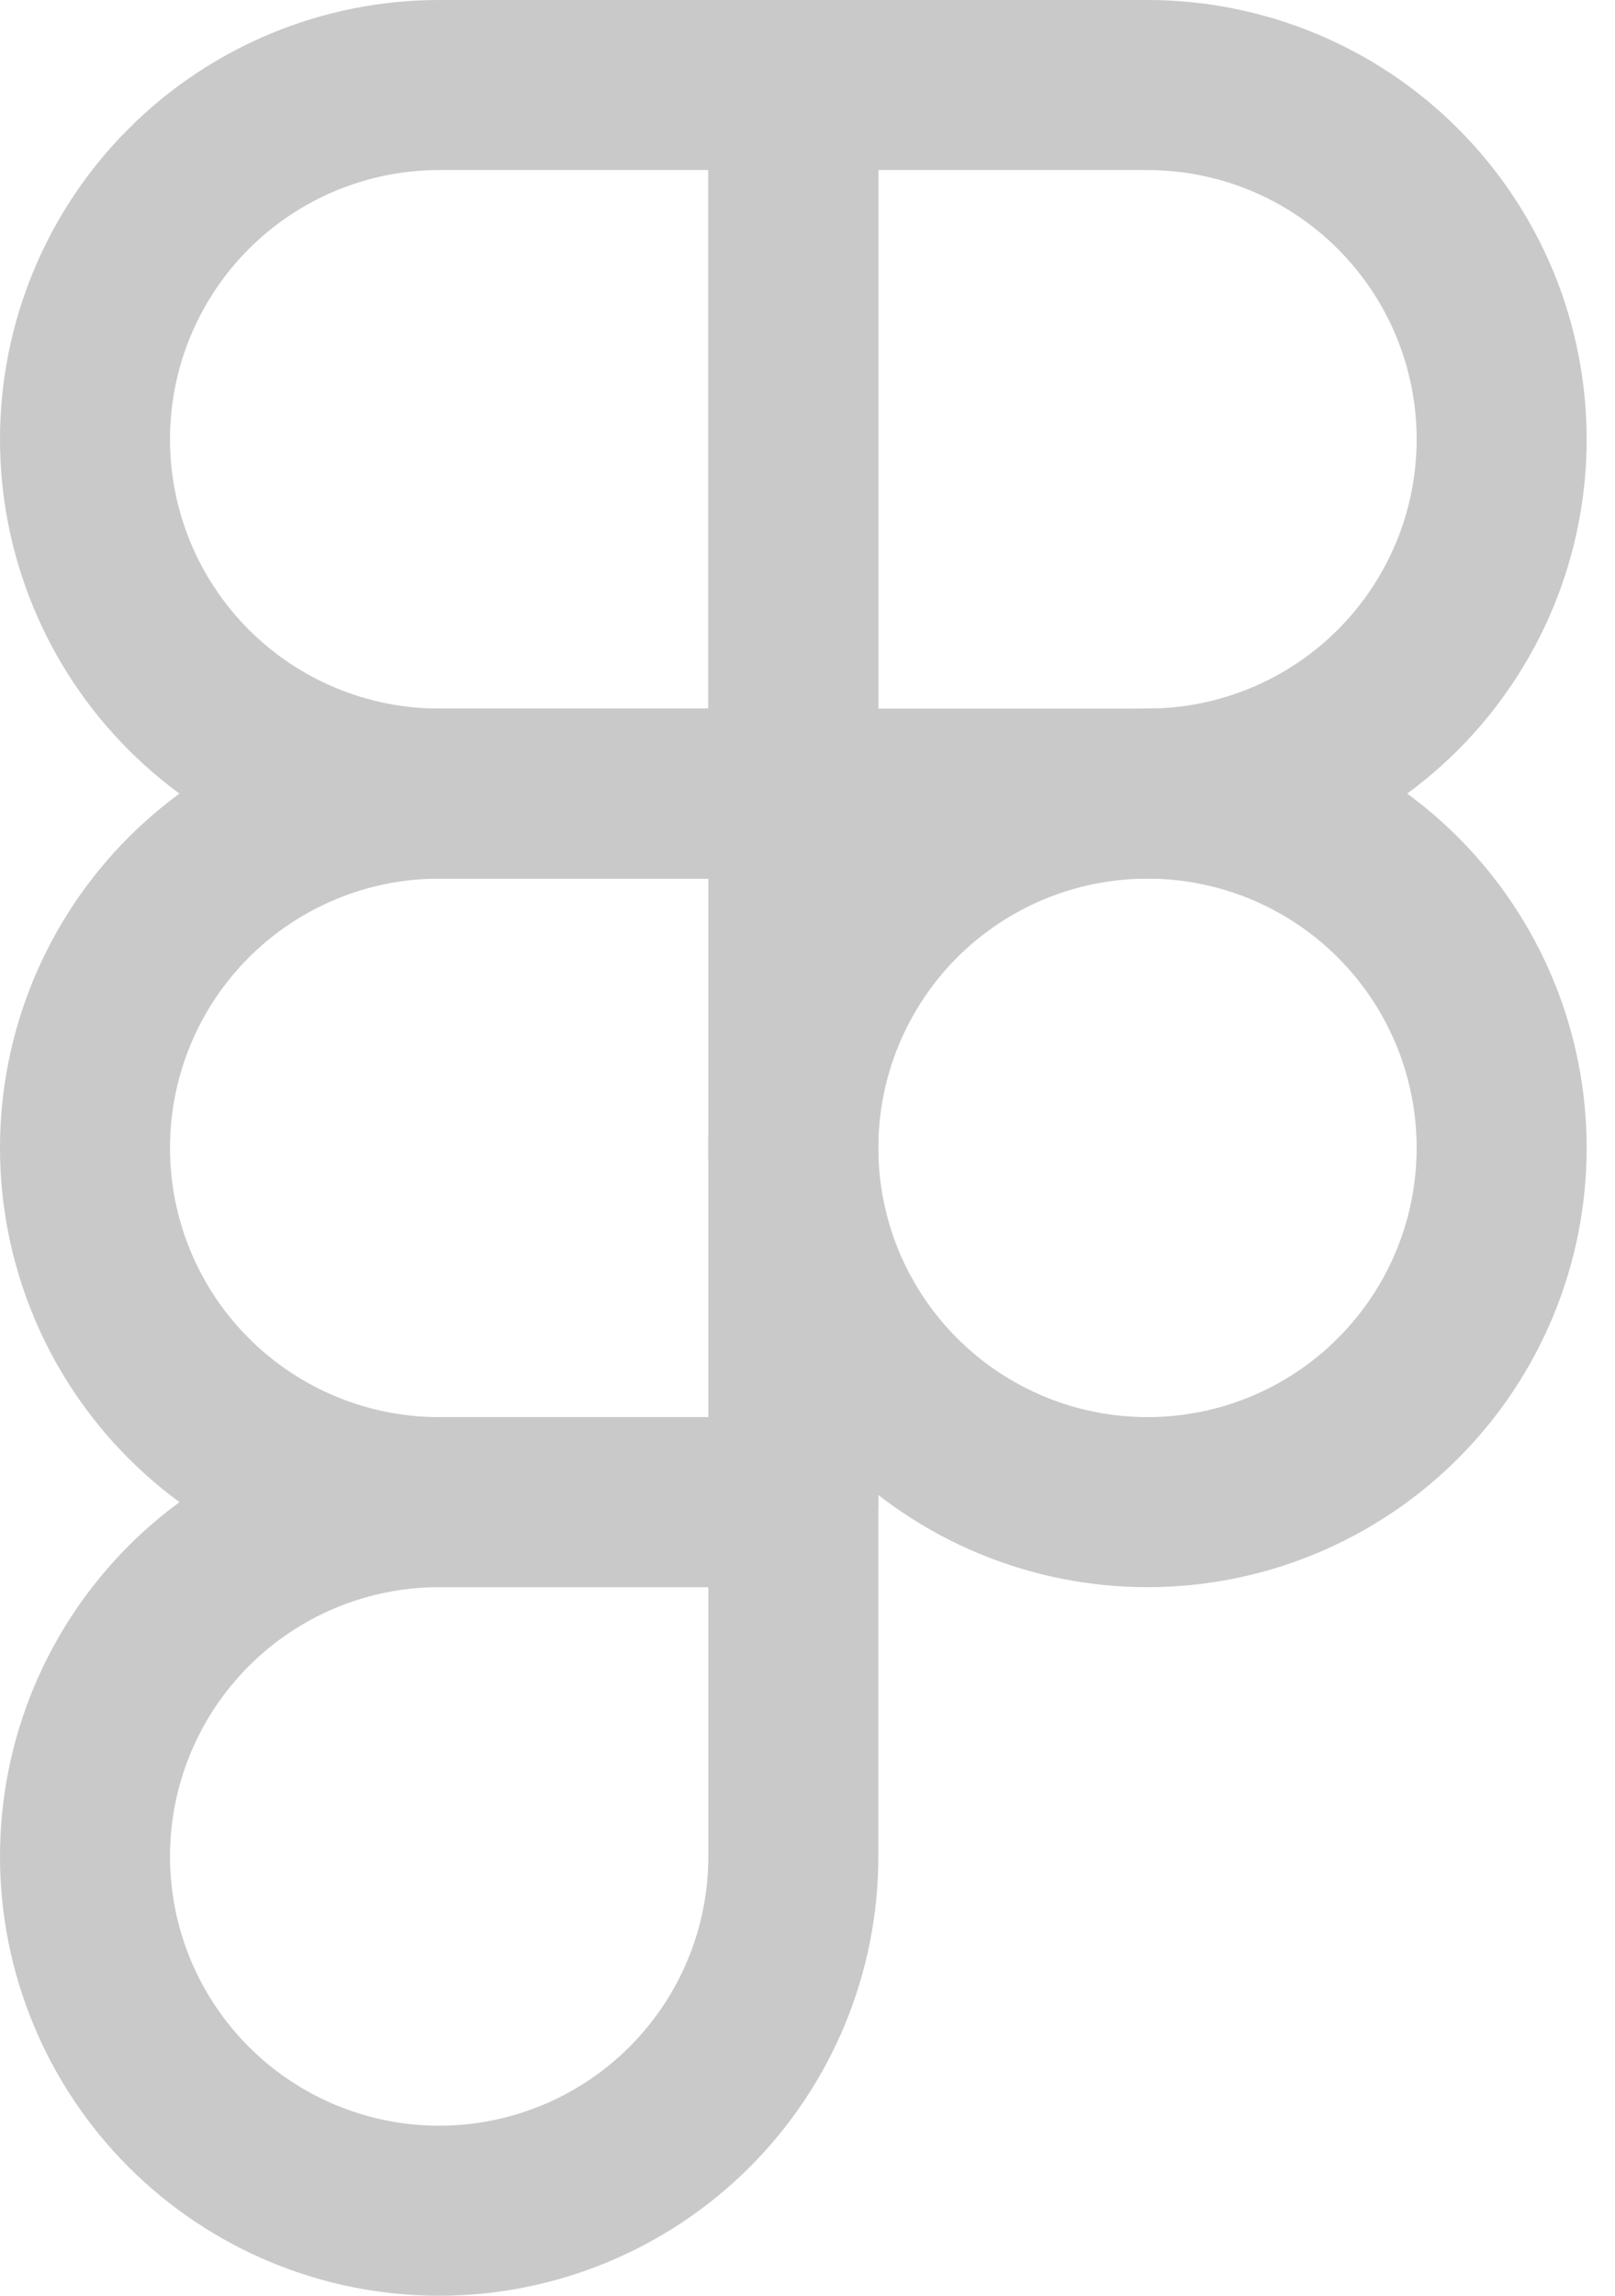 <svg width="38" height="54" viewBox="0 0 38 54" fill="none" xmlns="http://www.w3.org/2000/svg">
<path d="M2 10.333C2 8.123 2.878 6.004 4.441 4.441C6.004 2.878 8.123 2 10.333 2H18.667V18.667H10.333C8.123 18.667 6.004 17.789 4.441 16.226C2.878 14.663 2 12.543 2 10.333Z" stroke="#C9C9C9" stroke-width="4" stroke-linecap="round" stroke-linejoin="round"/>
<path d="M18.667 2H27C28.094 2 29.178 2.216 30.189 2.634C31.2 3.053 32.119 3.667 32.892 4.441C33.666 5.215 34.28 6.133 34.699 7.144C35.118 8.155 35.333 9.239 35.333 10.333C35.333 11.428 35.118 12.511 34.699 13.522C34.28 14.533 33.666 15.452 32.892 16.226C32.119 17 31.2 17.613 30.189 18.032C29.178 18.451 28.094 18.667 27 18.667H18.667V2Z" stroke="#C9C9C9" stroke-width="4" stroke-linecap="round" stroke-linejoin="round"/>
<path d="M18.667 27C18.667 25.906 18.882 24.822 19.301 23.811C19.72 22.8 20.334 21.881 21.107 21.107C21.881 20.334 22.8 19.72 23.811 19.301C24.822 18.882 25.906 18.667 27 18.667C28.094 18.667 29.178 18.882 30.189 19.301C31.2 19.72 32.119 20.334 32.892 21.107C33.666 21.881 34.28 22.8 34.699 23.811C35.118 24.822 35.333 25.906 35.333 27C35.333 28.094 35.118 29.178 34.699 30.189C34.28 31.2 33.666 32.119 32.892 32.892C32.119 33.666 31.2 34.28 30.189 34.699C29.178 35.118 28.094 35.333 27 35.333C25.906 35.333 24.822 35.118 23.811 34.699C22.8 34.28 21.881 33.666 21.107 32.892C20.334 32.119 19.72 31.2 19.301 30.189C18.882 29.178 18.667 28.094 18.667 27V27Z" stroke="#C9C9C9" stroke-width="4" stroke-linecap="round" stroke-linejoin="round"/>
<path d="M2 43.667C2 41.457 2.878 39.337 4.441 37.774C6.004 36.211 8.123 35.333 10.333 35.333H18.667V43.667C18.667 45.877 17.789 47.996 16.226 49.559C14.663 51.122 12.543 52 10.333 52C8.123 52 6.004 51.122 4.441 49.559C2.878 47.996 2 45.877 2 43.667Z" stroke="#C9C9C9" stroke-width="4" stroke-linecap="round" stroke-linejoin="round"/>
<path d="M2 27C2 24.79 2.878 22.67 4.441 21.107C6.004 19.545 8.123 18.667 10.333 18.667H18.667V35.333H10.333C8.123 35.333 6.004 34.455 4.441 32.892C2.878 31.33 2 29.21 2 27Z" stroke="#C9C9C9" stroke-width="4" stroke-linecap="round" stroke-linejoin="round"/>
</svg>
